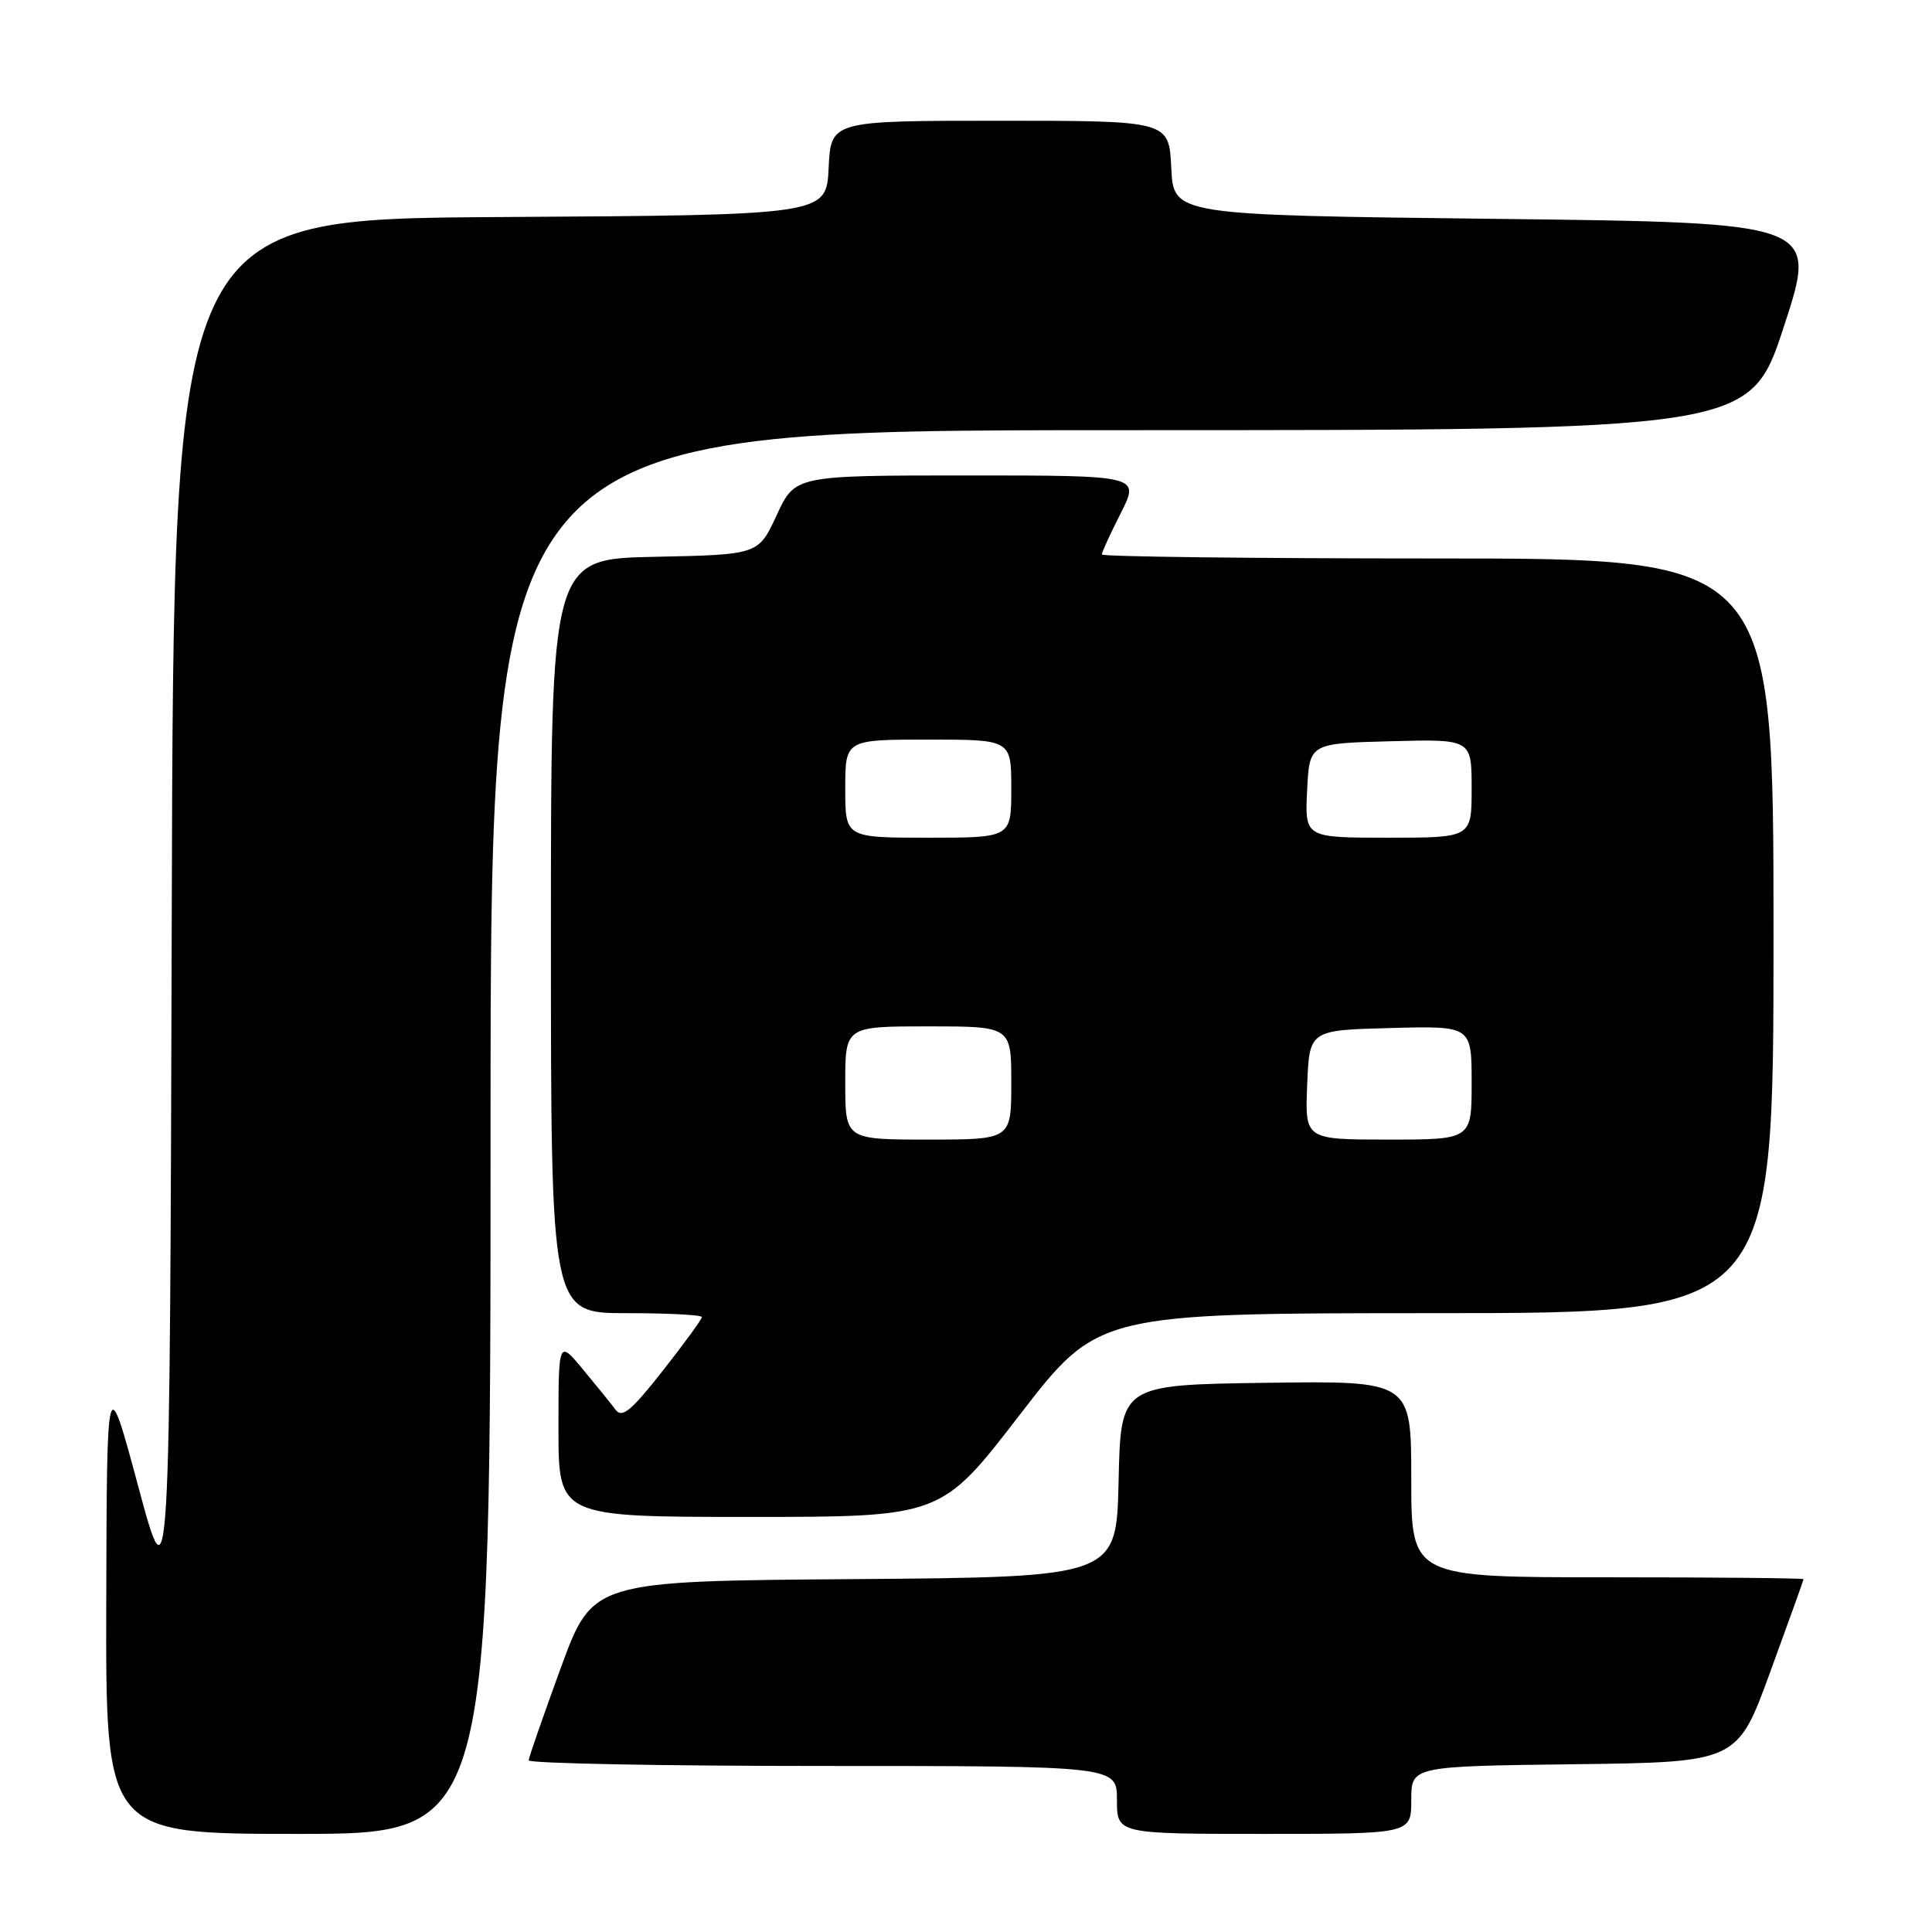 <?xml version="1.0" encoding="UTF-8" standalone="no"?>
<!DOCTYPE svg PUBLIC "-//W3C//DTD SVG 1.1//EN" "http://www.w3.org/Graphics/SVG/1.1/DTD/svg11.dtd" >
<svg xmlns="http://www.w3.org/2000/svg" xmlns:xlink="http://www.w3.org/1999/xlink" version="1.1" viewBox="0 0 256 256">
 <g >
 <path fill="currentColor"
d=" M 65.00 150.00 C 65.00 57.00 65.00 57.00 148.44 57.00 C 231.89 57.00 231.89 57.00 236.38 43.25 C 240.88 29.50 240.88 29.50 198.19 29.00 C 155.50 28.50 155.50 28.50 155.20 22.25 C 154.90 16.00 154.90 16.00 132.50 16.00 C 110.10 16.00 110.10 16.00 109.80 22.25 C 109.50 28.50 109.50 28.50 66.26 28.76 C 23.01 29.02 23.01 29.02 22.76 120.76 C 22.50 212.50 22.50 212.50 18.33 197.00 C 14.16 181.50 14.16 181.50 14.08 212.25 C 14.00 243.00 14.00 243.00 39.50 243.00 C 65.00 243.00 65.00 243.00 65.00 150.00 Z  M 187.00 238.52 C 187.00 234.04 187.00 234.04 208.60 233.77 C 230.21 233.50 230.21 233.50 234.58 221.50 C 236.99 214.90 238.97 209.39 238.98 209.25 C 238.99 209.11 227.30 209.00 213.00 209.00 C 187.00 209.00 187.00 209.00 187.00 195.98 C 187.00 182.96 187.00 182.96 167.75 183.23 C 148.50 183.50 148.50 183.50 148.22 196.24 C 147.94 208.97 147.94 208.97 113.23 209.24 C 78.52 209.50 78.52 209.50 74.31 221.00 C 72.00 227.32 70.08 232.84 70.05 233.25 C 70.02 233.66 87.55 234.00 109.00 234.00 C 148.00 234.00 148.00 234.00 148.00 238.50 C 148.00 243.00 148.00 243.00 167.50 243.00 C 187.00 243.00 187.00 243.00 187.00 238.52 Z  M 135.10 187.50 C 145.50 174.01 145.50 174.01 190.25 174.00 C 235.00 174.00 235.00 174.00 235.00 124.00 C 235.00 74.00 235.00 74.00 190.50 74.00 C 166.02 74.00 146.00 73.76 146.00 73.47 C 146.00 73.17 147.13 70.70 148.52 67.97 C 151.03 63.00 151.03 63.00 128.19 63.00 C 105.35 63.00 105.35 63.00 102.92 68.25 C 100.50 73.50 100.50 73.50 86.75 73.78 C 73.00 74.06 73.00 74.06 73.00 124.03 C 73.00 174.00 73.00 174.00 83.00 174.00 C 88.50 174.00 93.00 174.23 93.00 174.52 C 93.00 174.81 90.67 178.01 87.82 181.63 C 83.64 186.95 82.43 187.95 81.57 186.80 C 80.98 186.01 79.04 183.61 77.25 181.46 C 74.00 177.54 74.00 177.54 74.00 189.27 C 74.00 201.00 74.00 201.00 99.35 201.00 C 124.70 201.00 124.70 201.00 135.10 187.50 Z  M 112.00 143.50 C 112.00 136.00 112.00 136.00 123.00 136.00 C 134.00 136.00 134.00 136.00 134.00 143.50 C 134.00 151.00 134.00 151.00 123.00 151.00 C 112.00 151.00 112.00 151.00 112.00 143.50 Z  M 173.21 143.75 C 173.50 136.50 173.50 136.50 184.25 136.22 C 195.00 135.93 195.00 135.93 195.00 143.47 C 195.00 151.00 195.00 151.00 183.96 151.00 C 172.91 151.00 172.91 151.00 173.21 143.75 Z  M 112.00 104.50 C 112.00 98.00 112.00 98.00 123.00 98.00 C 134.00 98.00 134.00 98.00 134.00 104.50 C 134.00 111.00 134.00 111.00 123.00 111.00 C 112.00 111.00 112.00 111.00 112.00 104.50 Z  M 173.20 104.75 C 173.50 98.50 173.50 98.50 184.25 98.22 C 195.00 97.93 195.00 97.93 195.00 104.47 C 195.00 111.00 195.00 111.00 183.95 111.00 C 172.90 111.00 172.90 111.00 173.20 104.75 Z "/>
</g>
</svg>